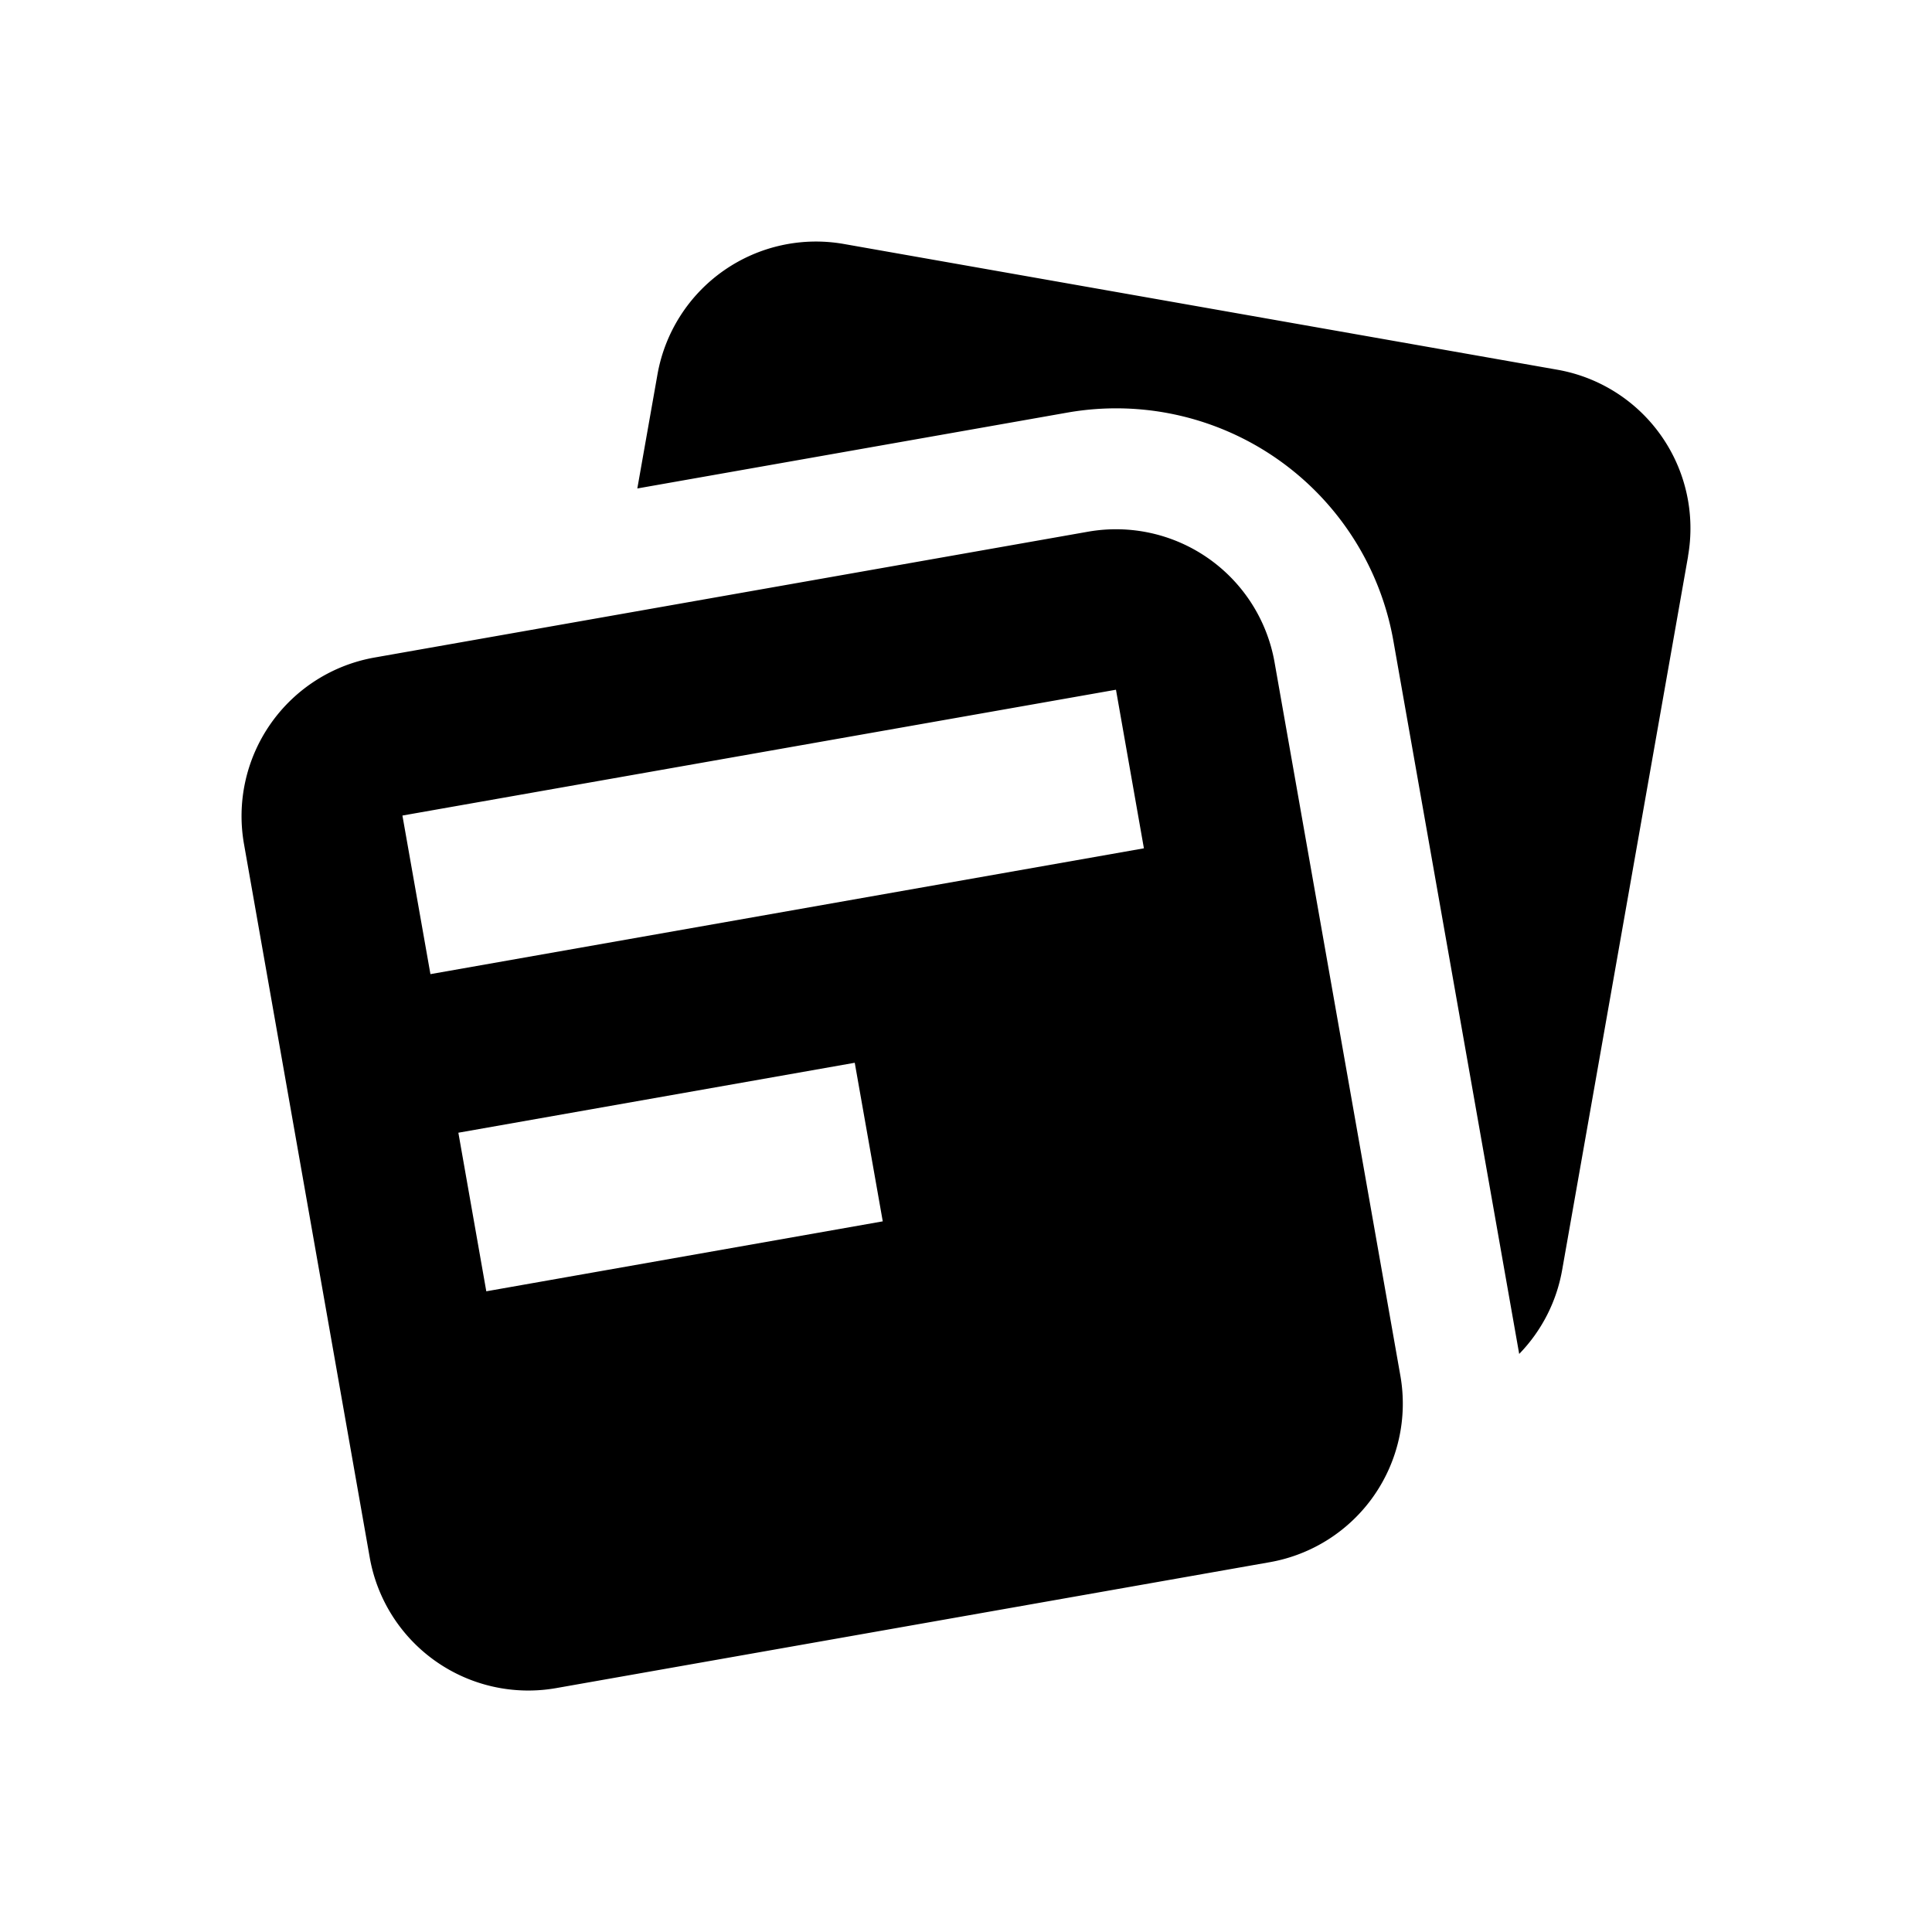 <svg xmlns="http://www.w3.org/2000/svg" viewBox="0 0 24 24"><path d="M20.97 6.91l-1.564 8.864a1.99 1.99 0 01-.534 1.045L17.31 7.966a3.497 3.497 0 00-4.054-2.84l-5.339.942.25-1.415a2 2 0 012.317-1.622l8.863 1.562a2 2 0 011.622 2.317zm-3.574 10.18a2 2 0 01-1.622 2.316L6.91 20.97a2 2 0 01-2.317-1.622l-1.562-8.863a2 2 0 011.622-2.317l8.863-1.563a2 2 0 012.317 1.622zm-6.43-1.918l-.348-1.97-4.924.869.347 1.97zm3.244-4.634l-.347-1.97-8.864 1.563.348 1.97z"/></svg>